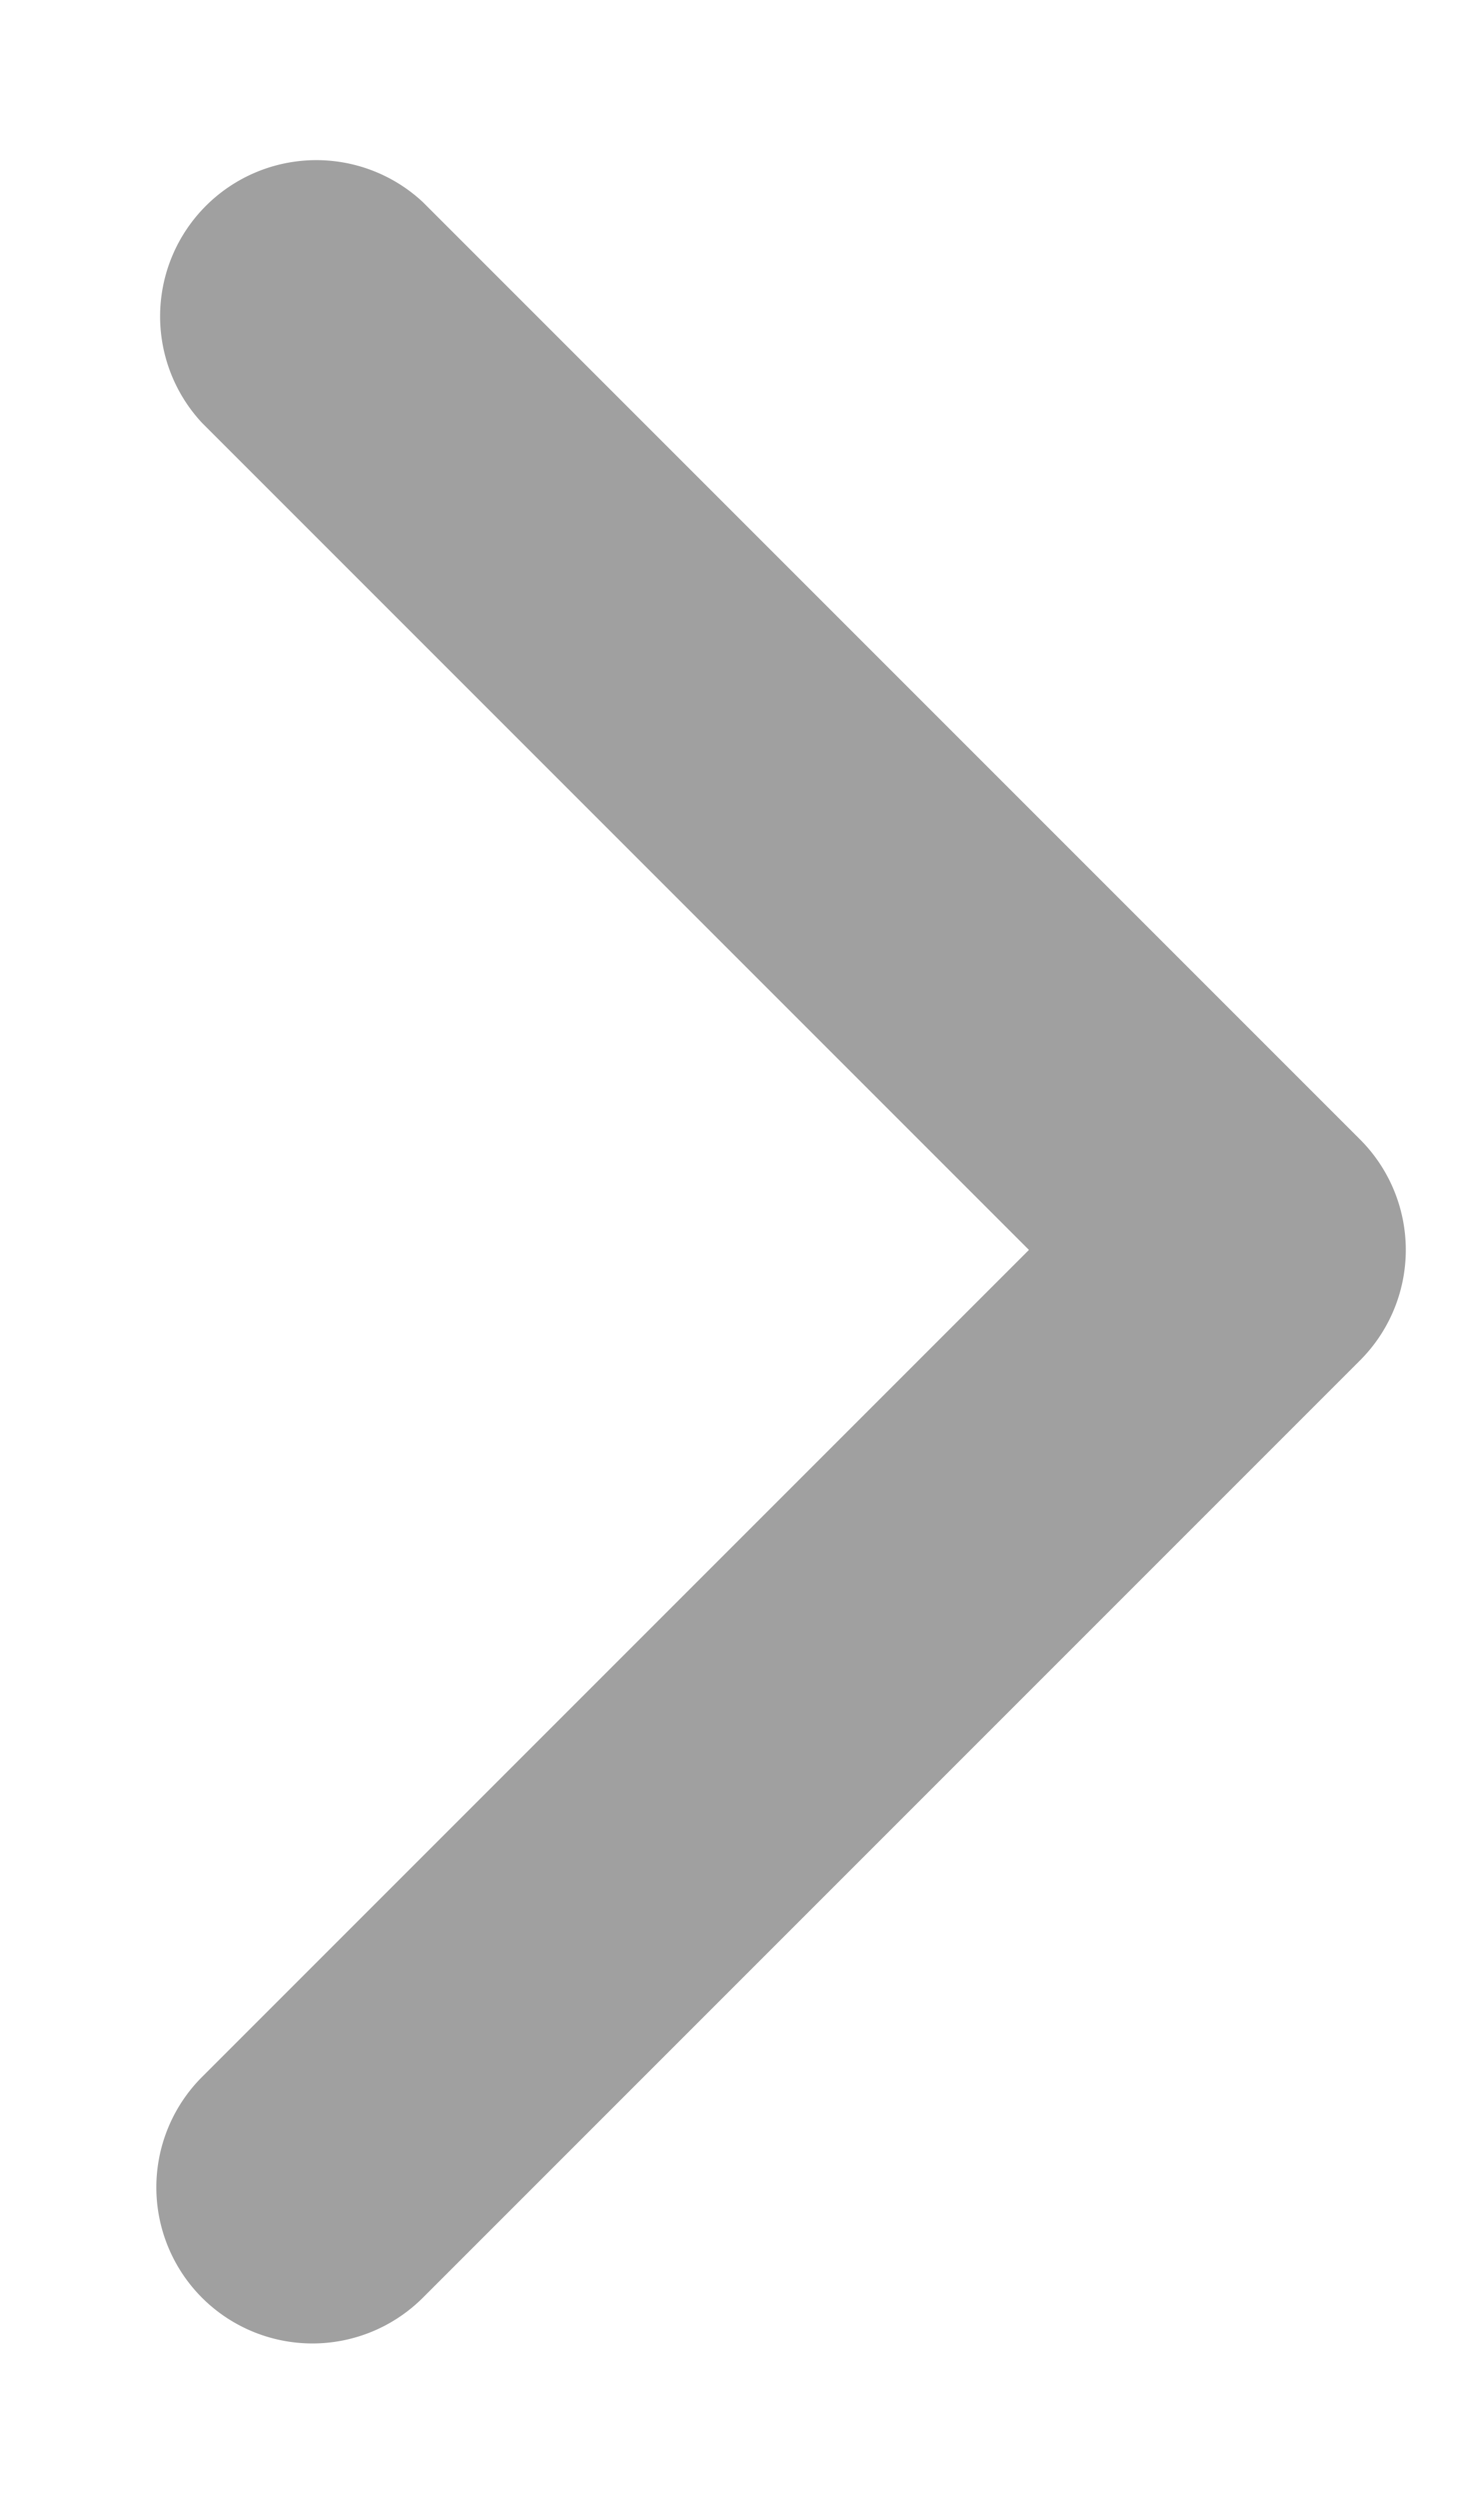 <svg width="7" height="12" fill="none" xmlns="http://www.w3.org/2000/svg"><path d="M.97 11.03a.75.75 0 010-1.06L4.94 6 .97 2.03A.75.75 0 012.03.97l4.5 4.5a.75.75 0 010 1.06l-4.5 4.5a.75.75 0 01-1.06 0z" fill="#A0A0A0"/></svg>